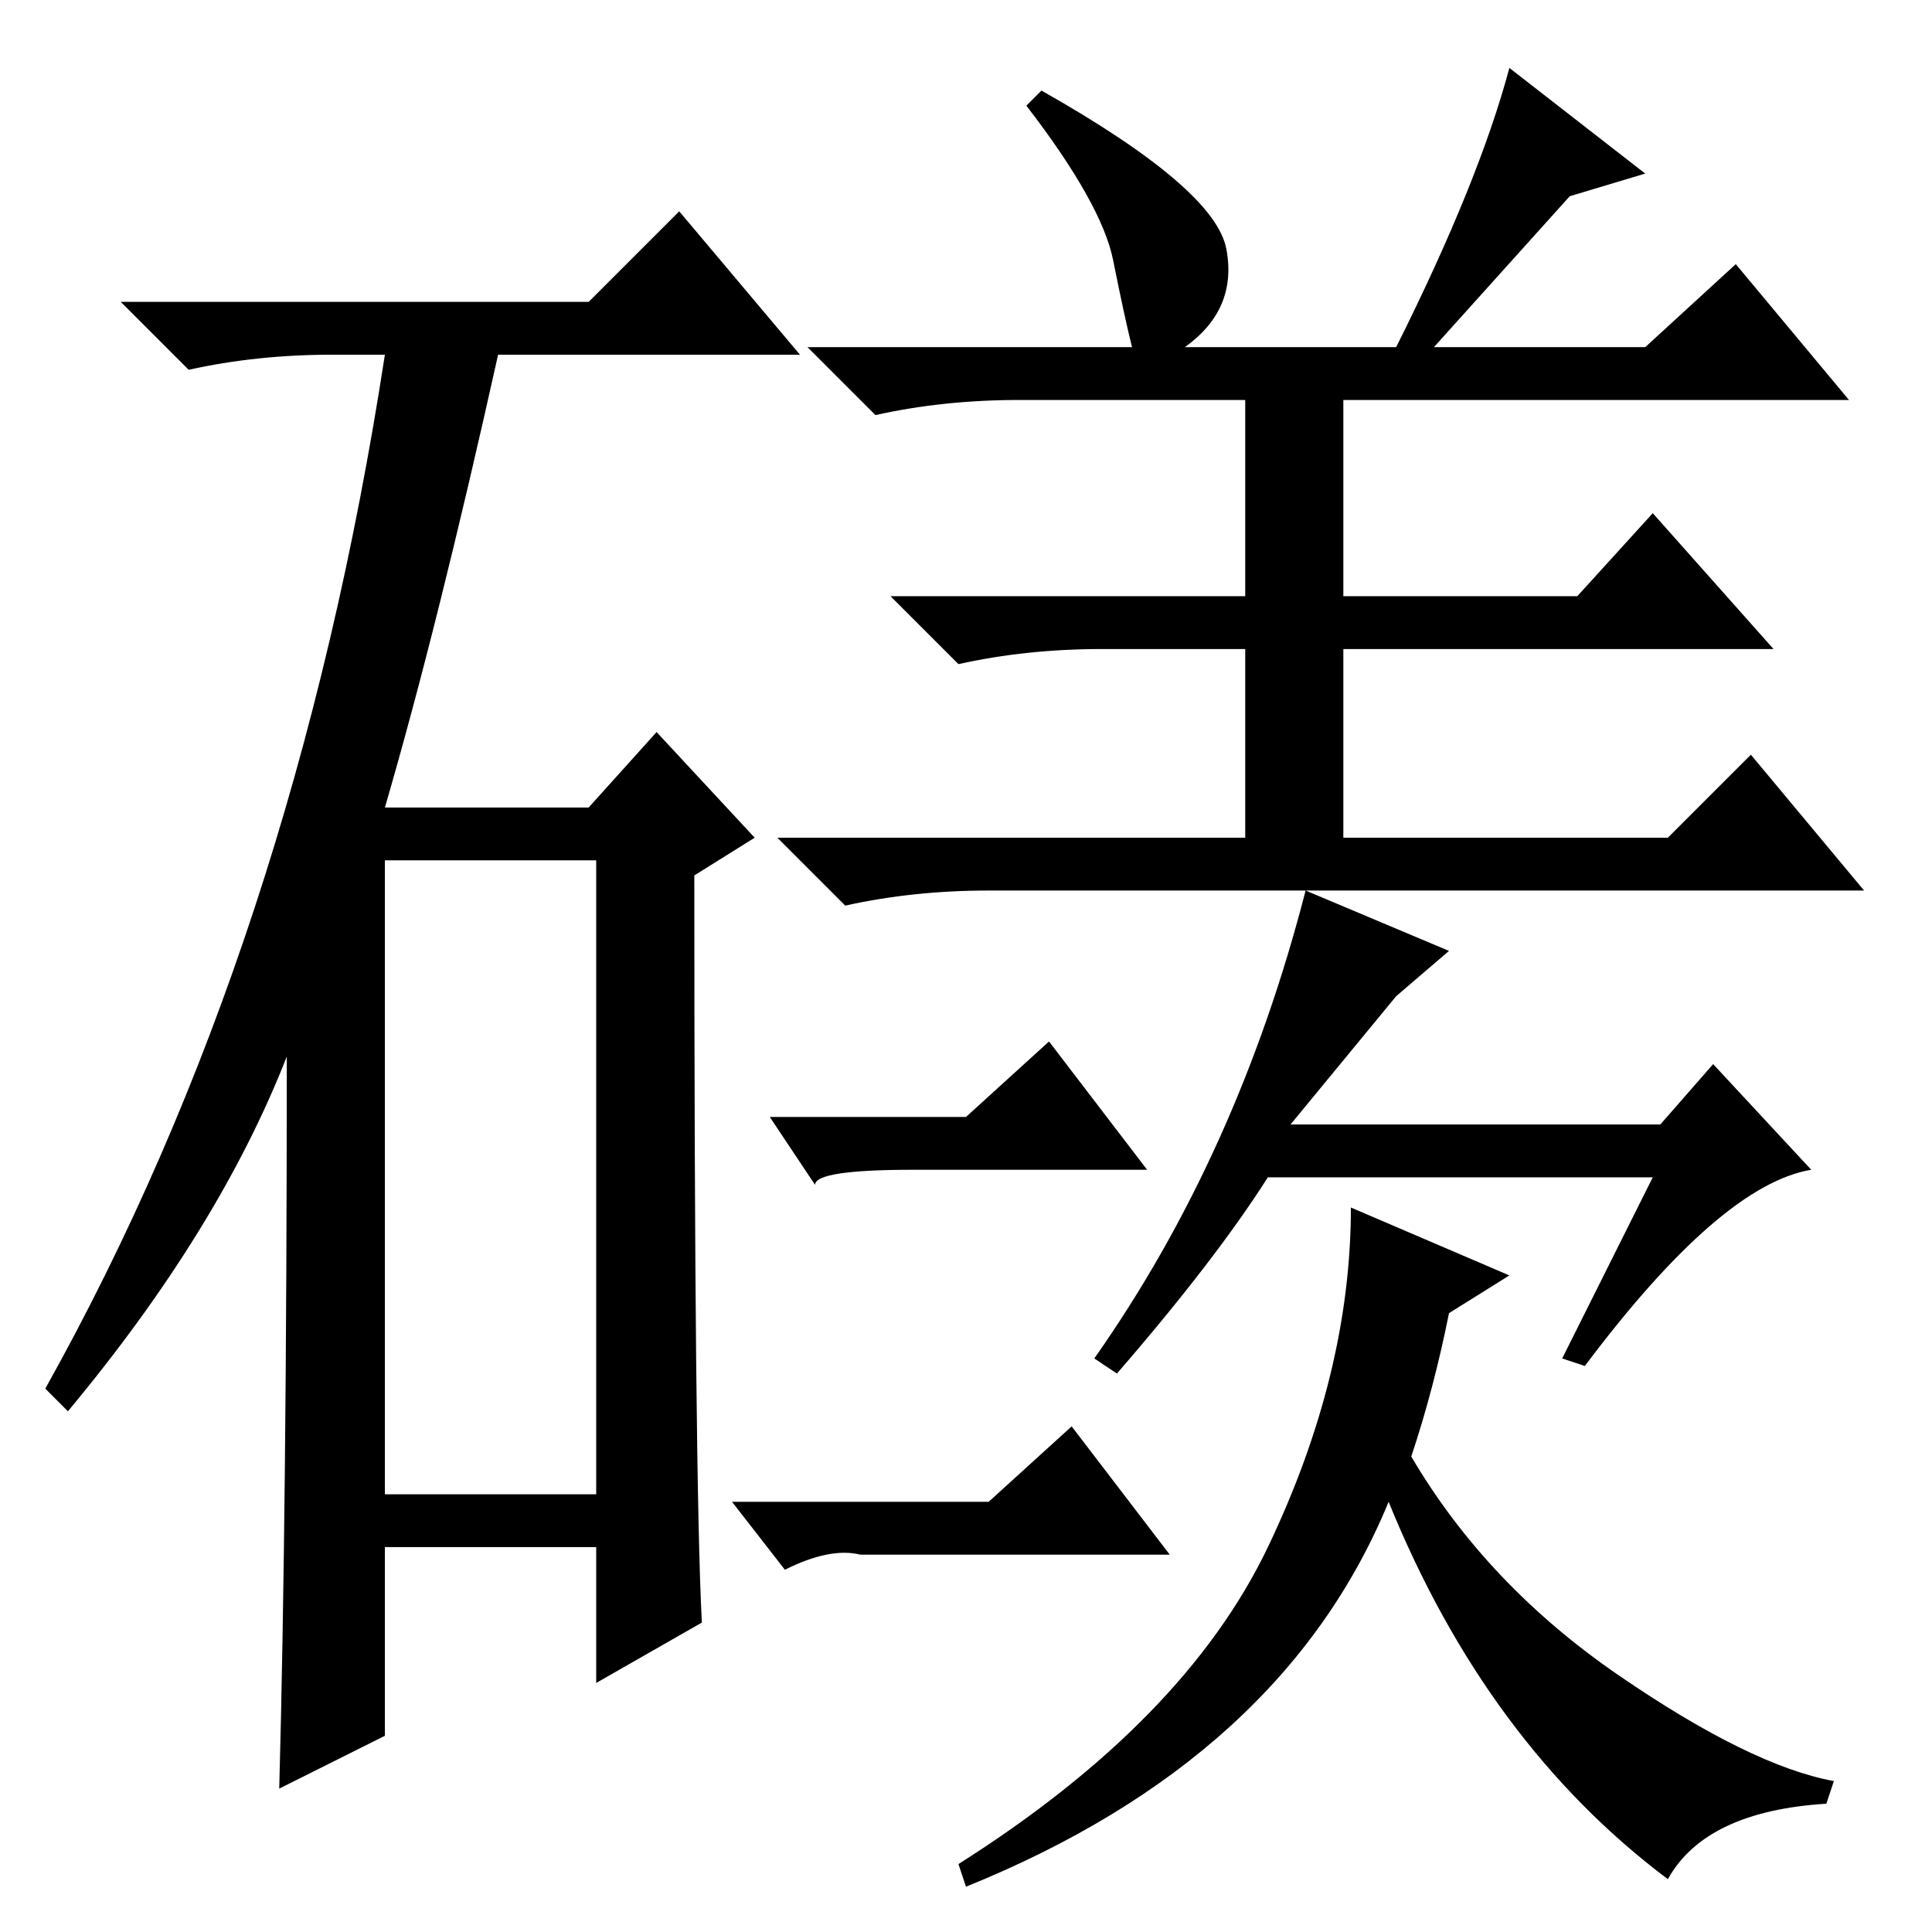 <?xml version="1.0" standalone="no"?>
<!DOCTYPE svg PUBLIC "-//W3C//DTD SVG 1.1//EN" "http://www.w3.org/Graphics/SVG/1.1/DTD/svg11.dtd" >
<svg xmlns="http://www.w3.org/2000/svg" xmlns:xlink="http://www.w3.org/1999/xlink" version="1.1" viewBox="0 -36 256 256">
  <g transform="matrix(1 0 0 -1 0 220)">
   <path fill="currentColor"
d="M78 216l12 12l16 -19h-40q-8 -36 -15 -60h27l9 10l13 -14l-8 -5q0 -80 1 -99l-14 -8v18h-28v-25l-14 -7q1 37 1 97q-9 -23 -29 -47l-3 3q33 59 45 137h-7q-10 0 -19 -2l-9 9h62zM51 58h28v84h-28v-84zM162.5 223q1.5 -8 -5.5 -13h28q11 22 15 37l18 -14l-10 -3l-18 -20
h28l12 11l15 -18h-67v-26h31l10 11l16 -18h-57v-25h43l11 11l15 -18h-116q-10 0 -19 -2l-9 9h62v25h-19q-10 0 -19 -2l-9 9h47v26h-30q-10 0 -19 -2l-9 9h43q-1 4 -2.5 11.5t-11.5 20.5l2 2q23 -13 24.5 -21zM128 108l11 10l13 -17h-31q-13 0 -13 -2l-6 9h26zM131 57l11 10
l13 -17h-41q-4 1 -10 -2l-7 9h34zM173 138l19 -8l-7 -6l-14 -17h49l7 8l13 -14q-12 -2 -30 -26l-3 1l12 24h-51q-7 -11 -20 -26l-3 2q19 27 28 62zM179 96l21 -9l-8 -5q-2 -10 -5 -19q10 -17 27.5 -29t28.5 -14l-1 -3q-16 -1 -21 -10q-24 18 -37 50q-14 -34 -56 -51l-1 3
q30 19 41 42t11 45z" />
  </g>

</svg>
